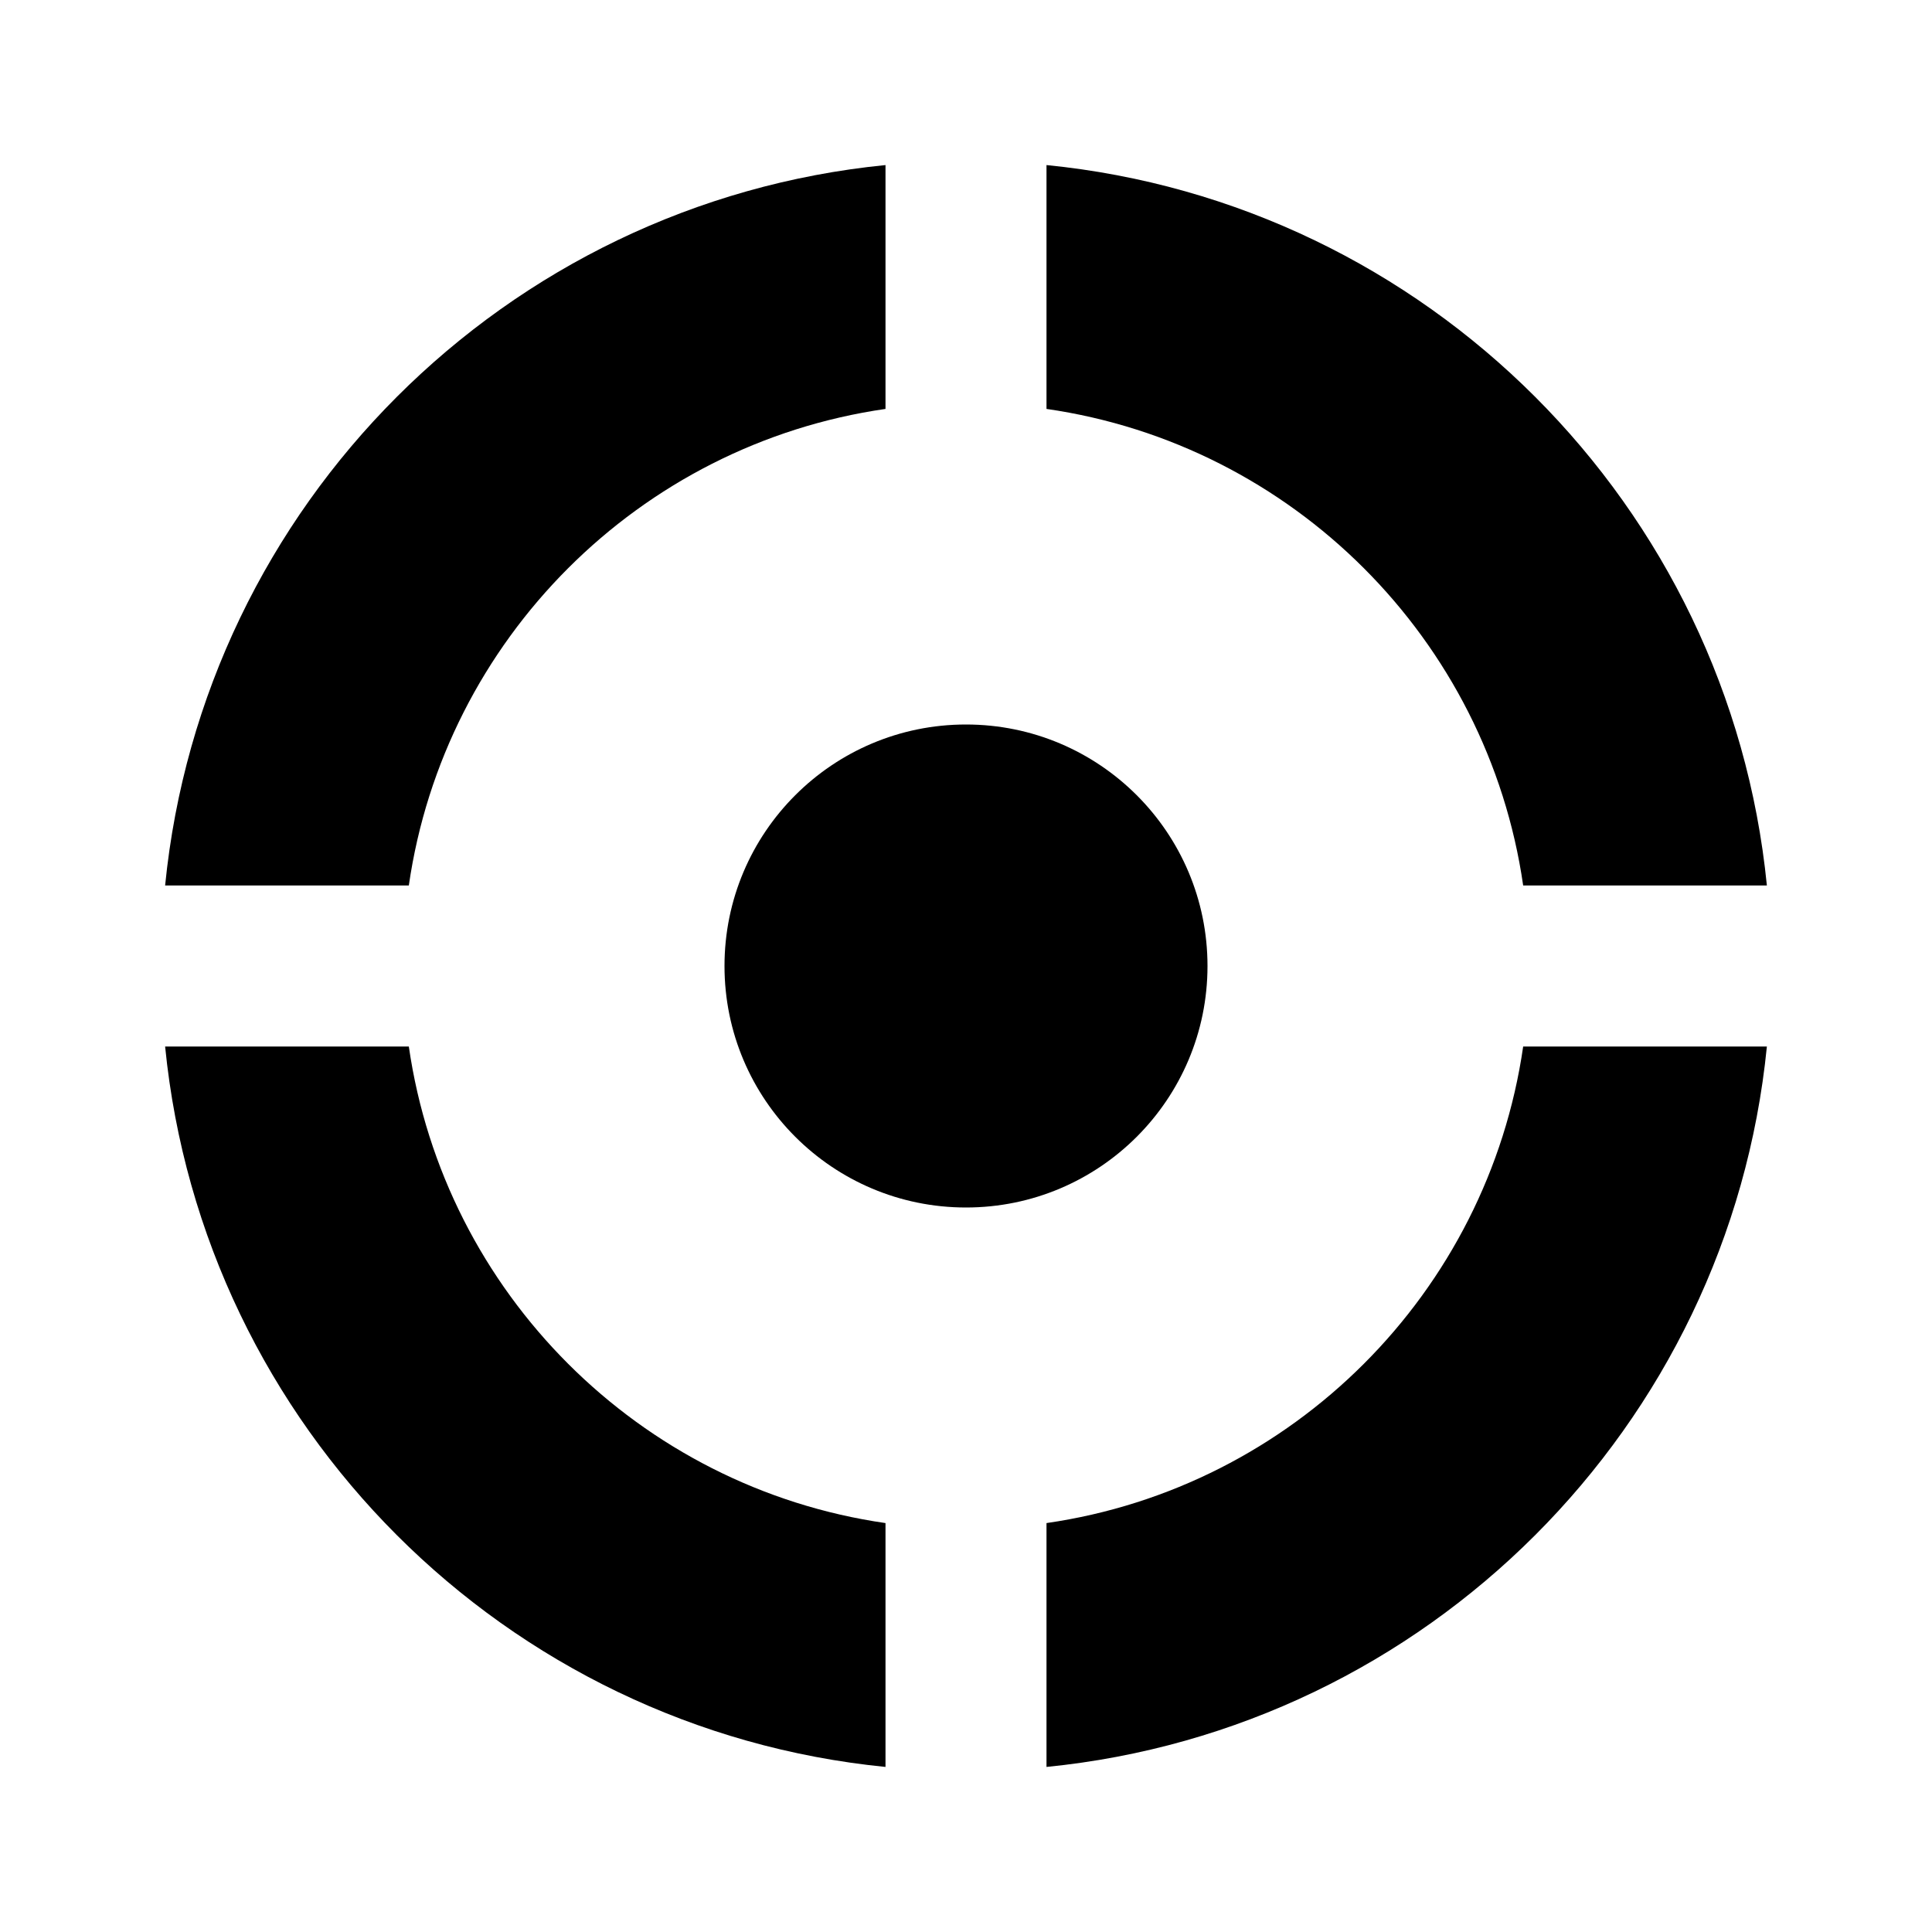 <svg id="Campaign_24" xmlns="http://www.w3.org/2000/svg" width="1152" height="1152" viewBox="0 0 1152 1152"><defs><style/></defs><title>Campaign_24</title><circle cx="576" cy="576" r="144"/><path d="M243.773 624H98.455C120.984 850.758 301.242 1031.063 528 1053.574V908.168C381.164 887.016 264.949 770.777 243.773 624zM243.773 528C264.949 381.223 381.164 264.984 528 243.832V98.426C301.242 120.938 120.984 301.242 98.455 528h145.318zM908.227 528h145.318C1031.016 301.242 850.758 120.938 624 98.426v145.406C770.836 264.984 887.051 381.223 908.227 528zM908.227 624C887.051 770.777 770.836 887.016 624 908.168v145.406c226.758-22.511 407.016-202.816 429.545-429.574H908.227z"/></svg>